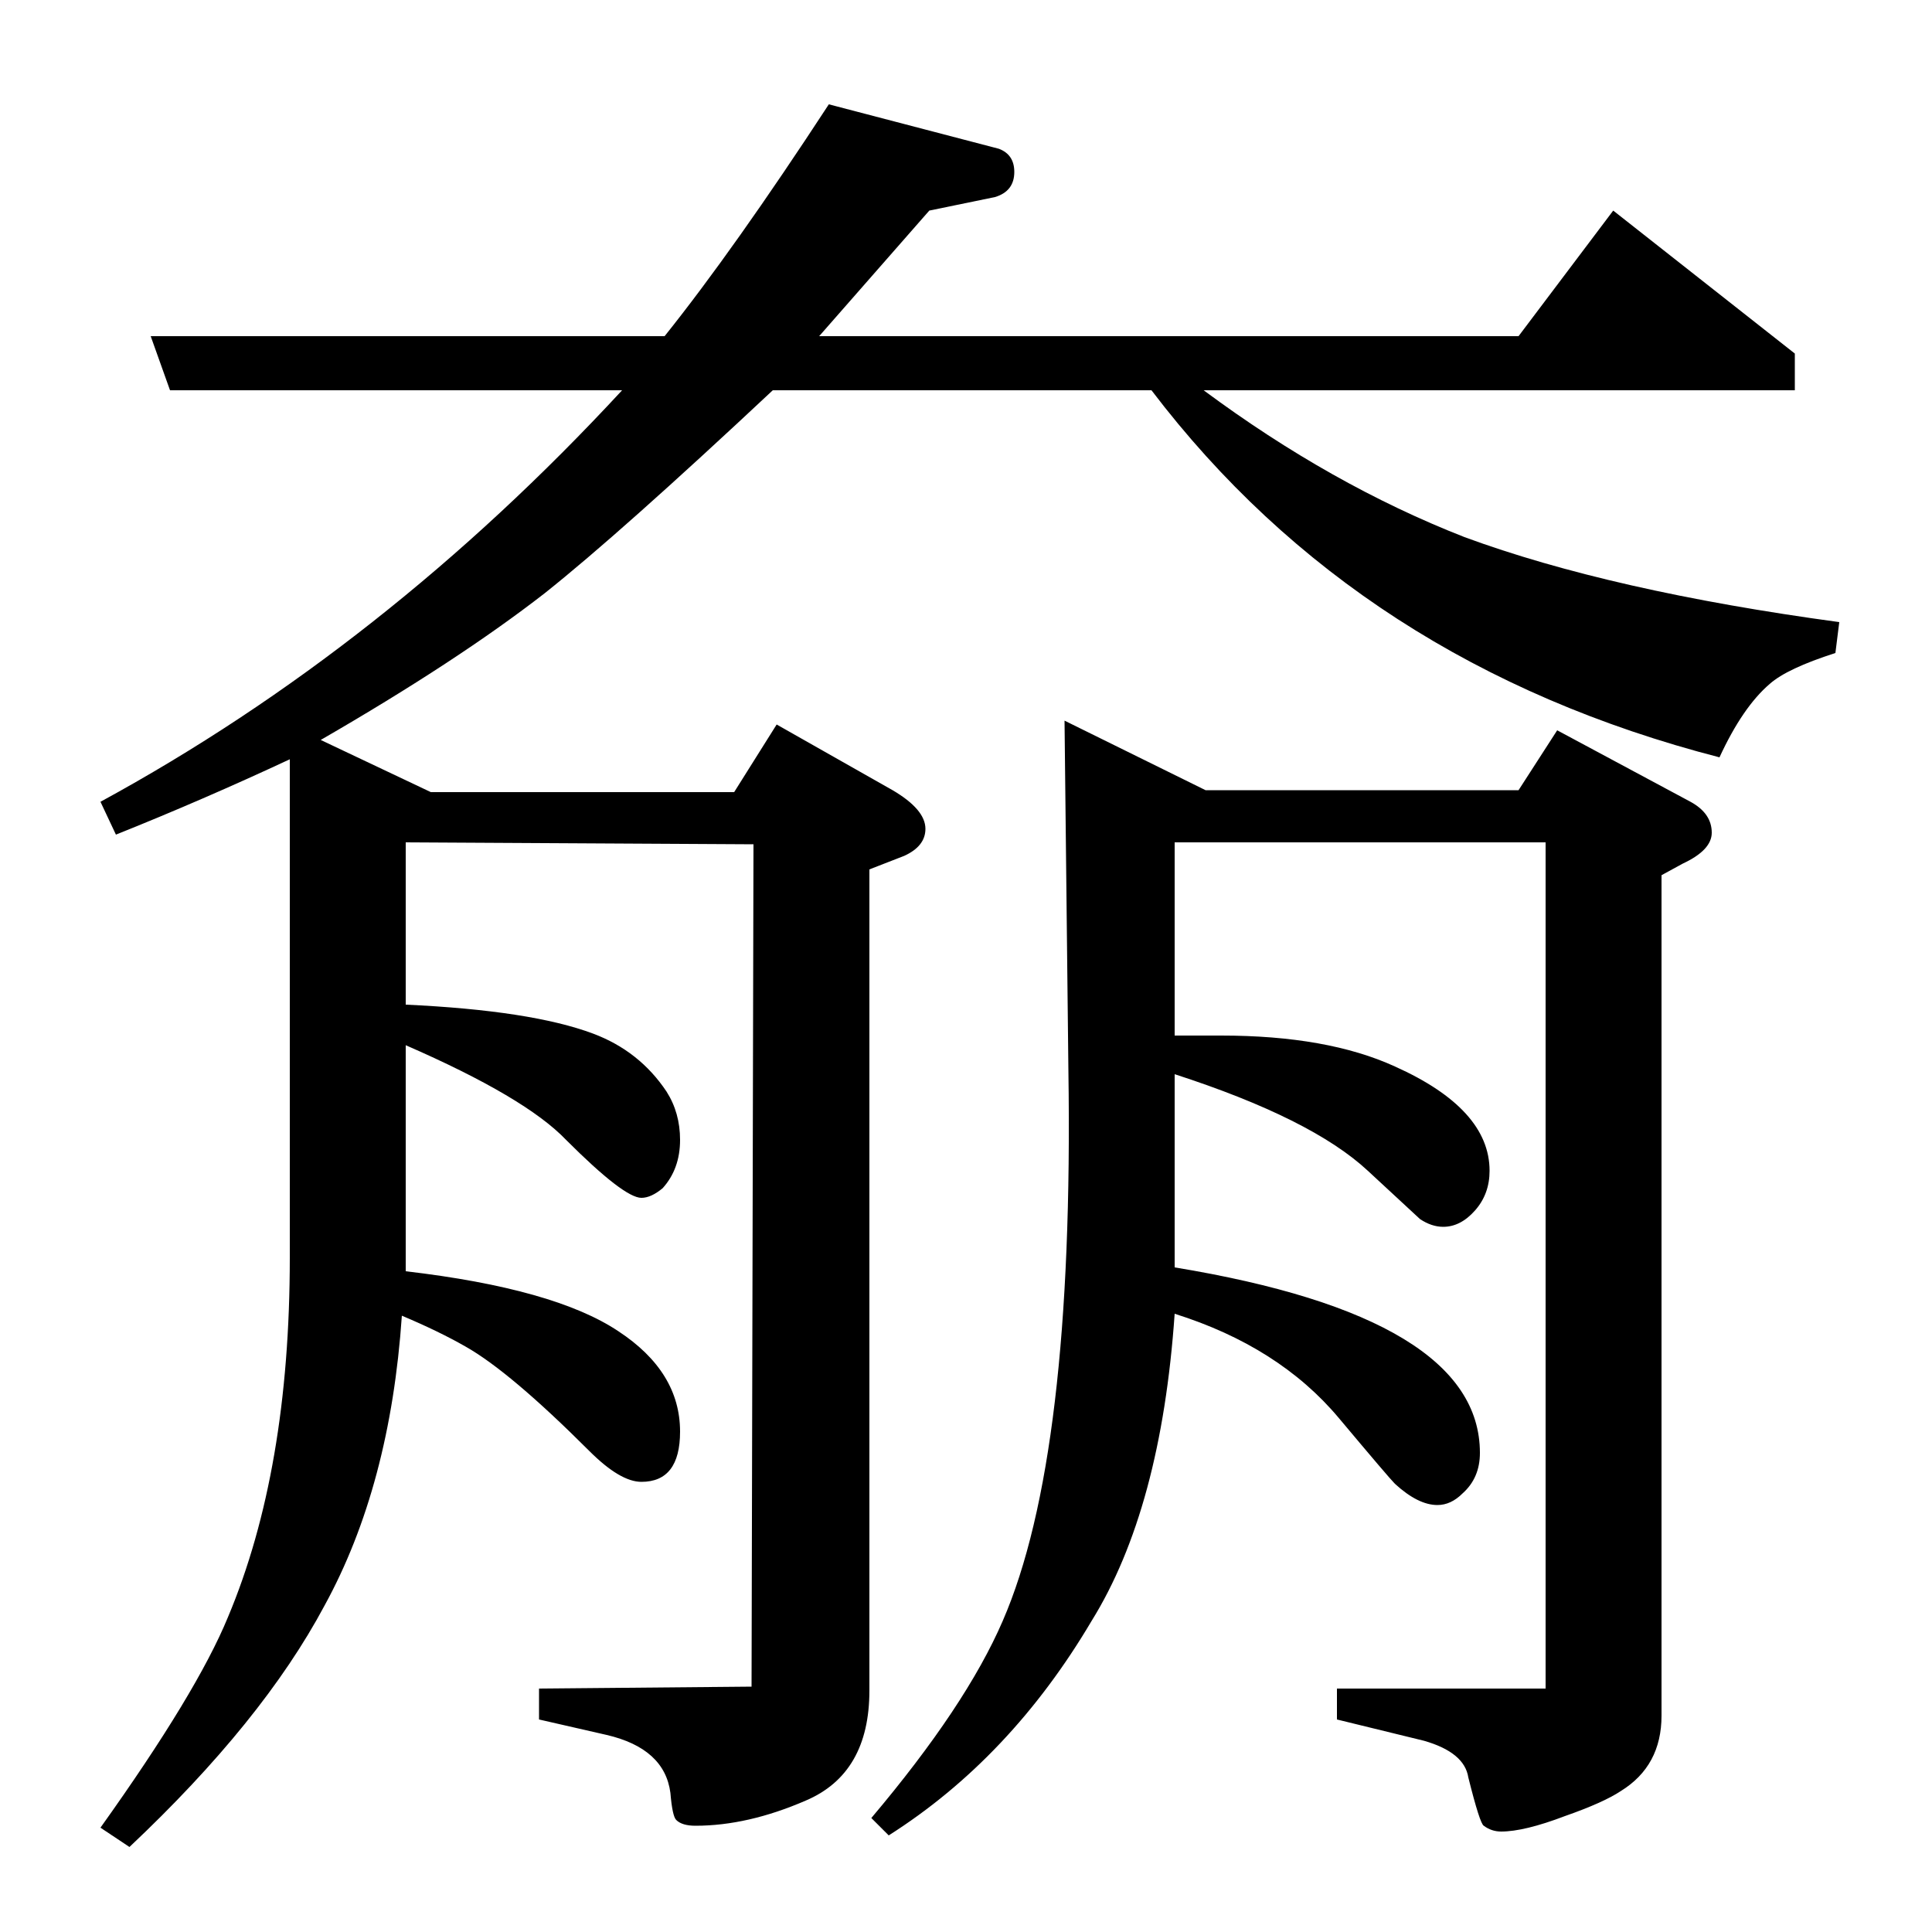 <?xml version="1.0" standalone="no"?>
<!DOCTYPE svg PUBLIC "-//W3C//DTD SVG 1.1//EN" "http://www.w3.org/Graphics/SVG/1.1/DTD/svg11.dtd" >
<svg xmlns="http://www.w3.org/2000/svg" xmlns:xlink="http://www.w3.org/1999/xlink" version="1.1" viewBox="0 -120 1000 1000">
  <g transform="matrix(1 0 0 -1 0 880)">
   <path fill="currentColor"
d="M52 54q50 70 66 109q32 76 32 186v258q-45 -21 -90 -39l-8 17q147 80 270 213h-234l-10 28h266q36 45 85 120l88 -23q8 -3 8 -12q0 -10 -10 -13l-34 -7l-57 -65h362l49 65l94 -74v-19h-306q66 -49 135 -76q76 -28 194 -44l-2 -16q-25 -8 -34 -16q-14 -12 -26 -38
q-186 48 -294 190h-196q-79 -74 -118 -105q-45 -35 -116 -76l57 -27h157l22 35l60 -34q17 -10 17 -20q0 -9 -11 -14l-18 -7v-425q0 -43 -33 -57q-30 -13 -57 -13q-7 0 -10 3q-2 2 -3 14q-3 23 -33 30l-35 8v16l110 1l1 436l-180 1v-84q65 -3 97 -15q24 -9 38 -30
q7 -11 7 -25q0 -15 -9 -25q-6 -5 -11 -5q-9 0 -39 30q-21 22 -83 49v-117q77 -9 110 -31q32 -21 32 -52q0 -26 -20 -26q-11 0 -27 16q-41 41 -64 54q-14 8 -33 16q-6 -88 -40 -150q-32 -60 -101 -125zM451 59q49 58 68 102q37 85 34 285l-2 181l73 -36h162l20 31l69 -37
q11 -6 11 -16q0 -9 -15 -16l-11 -6v-435q0 -26 -21 -39q-9 -6 -29 -13q-21 -8 -33 -8q-5 0 -9 3q-2 1 -8 25q-2 13 -23 19l-45 11v16h108v438h-192v-100h24q55 0 90 -16q49 -22 49 -54q0 -12 -7.5 -20.5t-16.5 -8.5q-6 0 -12 4q-1 1 -27 25q-29 27 -100 50v-100
q158 -26 158 -96q0 -13 -9 -21q-6 -6 -13 -6q-10 0 -22 11q-3 3 -29 34q-31 37 -85 54q-7 -101 -43 -159q-42 -71 -105 -111z" />
  </g>

</svg>
